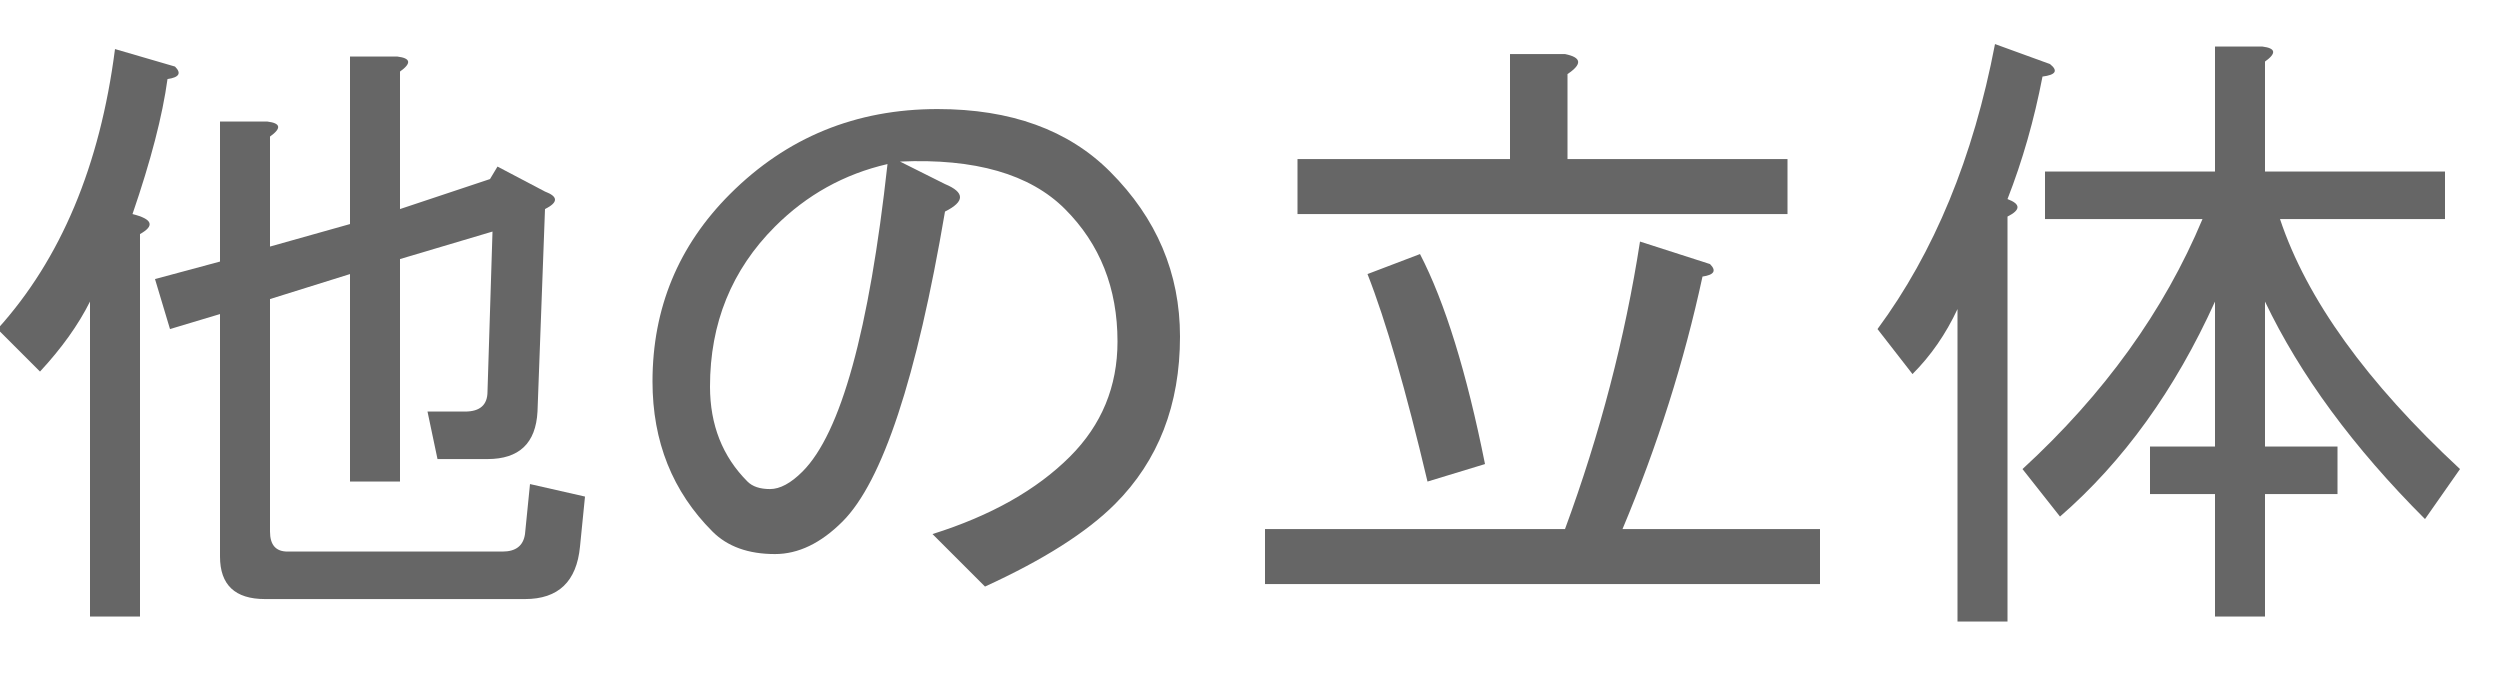 <?xml version="1.0" encoding="utf-8"?>
<svg version="1.1" id="Layer_1"
xmlns="http://www.w3.org/2000/svg"
xmlns:xlink="http://www.w3.org/1999/xlink"
xmlns:author="http://www.sothink.com"
width="80px" height="22px"
xml:space="preserve">
<g id="PathID_1345" transform="matrix(0.02, 0, 0, 0.02, -0.8, 18.05)">
<path style="fill:#666666;fill-opacity:1" d="M36 -376q152 -168 188 -448l96 28q16 16 -12 20q-12 88 -56 216q48 12 12 32l0 612l-80 0l0 -504q-28 56 -80 112l-68 -68M976 -108l-8 80q-8 84 -88 84l-416 0q-72 0 -72 -68l0 -388l-80 24l-24 -80l104 -28l0 -224l76 0q32 4 4 24l0 176l128 -36l0 -268l76 0q32 4 4 24l0 220l144 -48l12 -20l76 40q32 12 0 28l-12 324q-4 76 -80 76l-80 0l-16 -76l60 0q36 0 36 -32l8 -256l-148 44l0 356l-80 0l0 -332l-128 40l0 372q0 32 28 32l344 0q32 0 36 -28l8 -80l88 20" />
</g>
<g id="PathID_1346" transform="matrix(0.02, 0, 0, 0.02, 19.2, 18.05)">
<path style="fill:#666666;fill-opacity:1" d="M552 -564q-68 400 -164 496q-52 52 -108 52q-64 0 -100 -36q-96 -96 -96 -240q0 -176 124 -300q136 -136 332 -136q176 0 276 100q112 112 112 264q0 164 -104 268q-68 68 -208 132l-84 -84q140 -44 220 -124q76 -76 76 -184q0 -128 -84 -212q-84 -84 -264 -76l72 36q48 20 0 44M460 -640q-104 24 -180 100q-104 104 -104 256q0 92 60 152q12 12 36 12q24 0 52 -28q92 -92 136 -492" />
</g>
<g id="PathID_1347" transform="matrix(0.02, 0, 0, 0.02, 39.2, 18.05)">
<path style="fill:#666666;fill-opacity:1" d="M952 -56l0 88l-888 0l0 -88l480 0q84 -228 120 -460l112 36q16 16 -12 20q-44 204 -128 404l316 0M312 -496q60 116 104 336l-92 28q-52 -220 -96 -332l84 -32M456 -816l88 0q40 8 4 32l0 136l352 0l0 88l-784 0l0 -88l340 0l0 -168" />
</g>
<g id="PathID_1348" transform="matrix(0.02, 0, 0, 0.02, 59.2, 18.05)">
<path style="fill:#666666;fill-opacity:1" d="M276 -152q196 -180 288 -400l-252 0l0 -76l272 0l0 -200l76 0q32 4 4 24l0 176l288 0l0 76l-264 0q64 192 288 400l-56 80q-172 -172 -256 -348l0 232l116 0l0 76l-116 0l0 196l-80 0l0 -196l-104 0l0 -76l104 0l0 -232q-96 212 -248 344l-60 -76M308 -780q-20 104 -56 196q32 12 0 28l0 648l-80 0l0 -500q-28 60 -72 104l-56 -72q136 -184 188 -456l88 32q20 16 -12 20" />
</g>
</svg>
